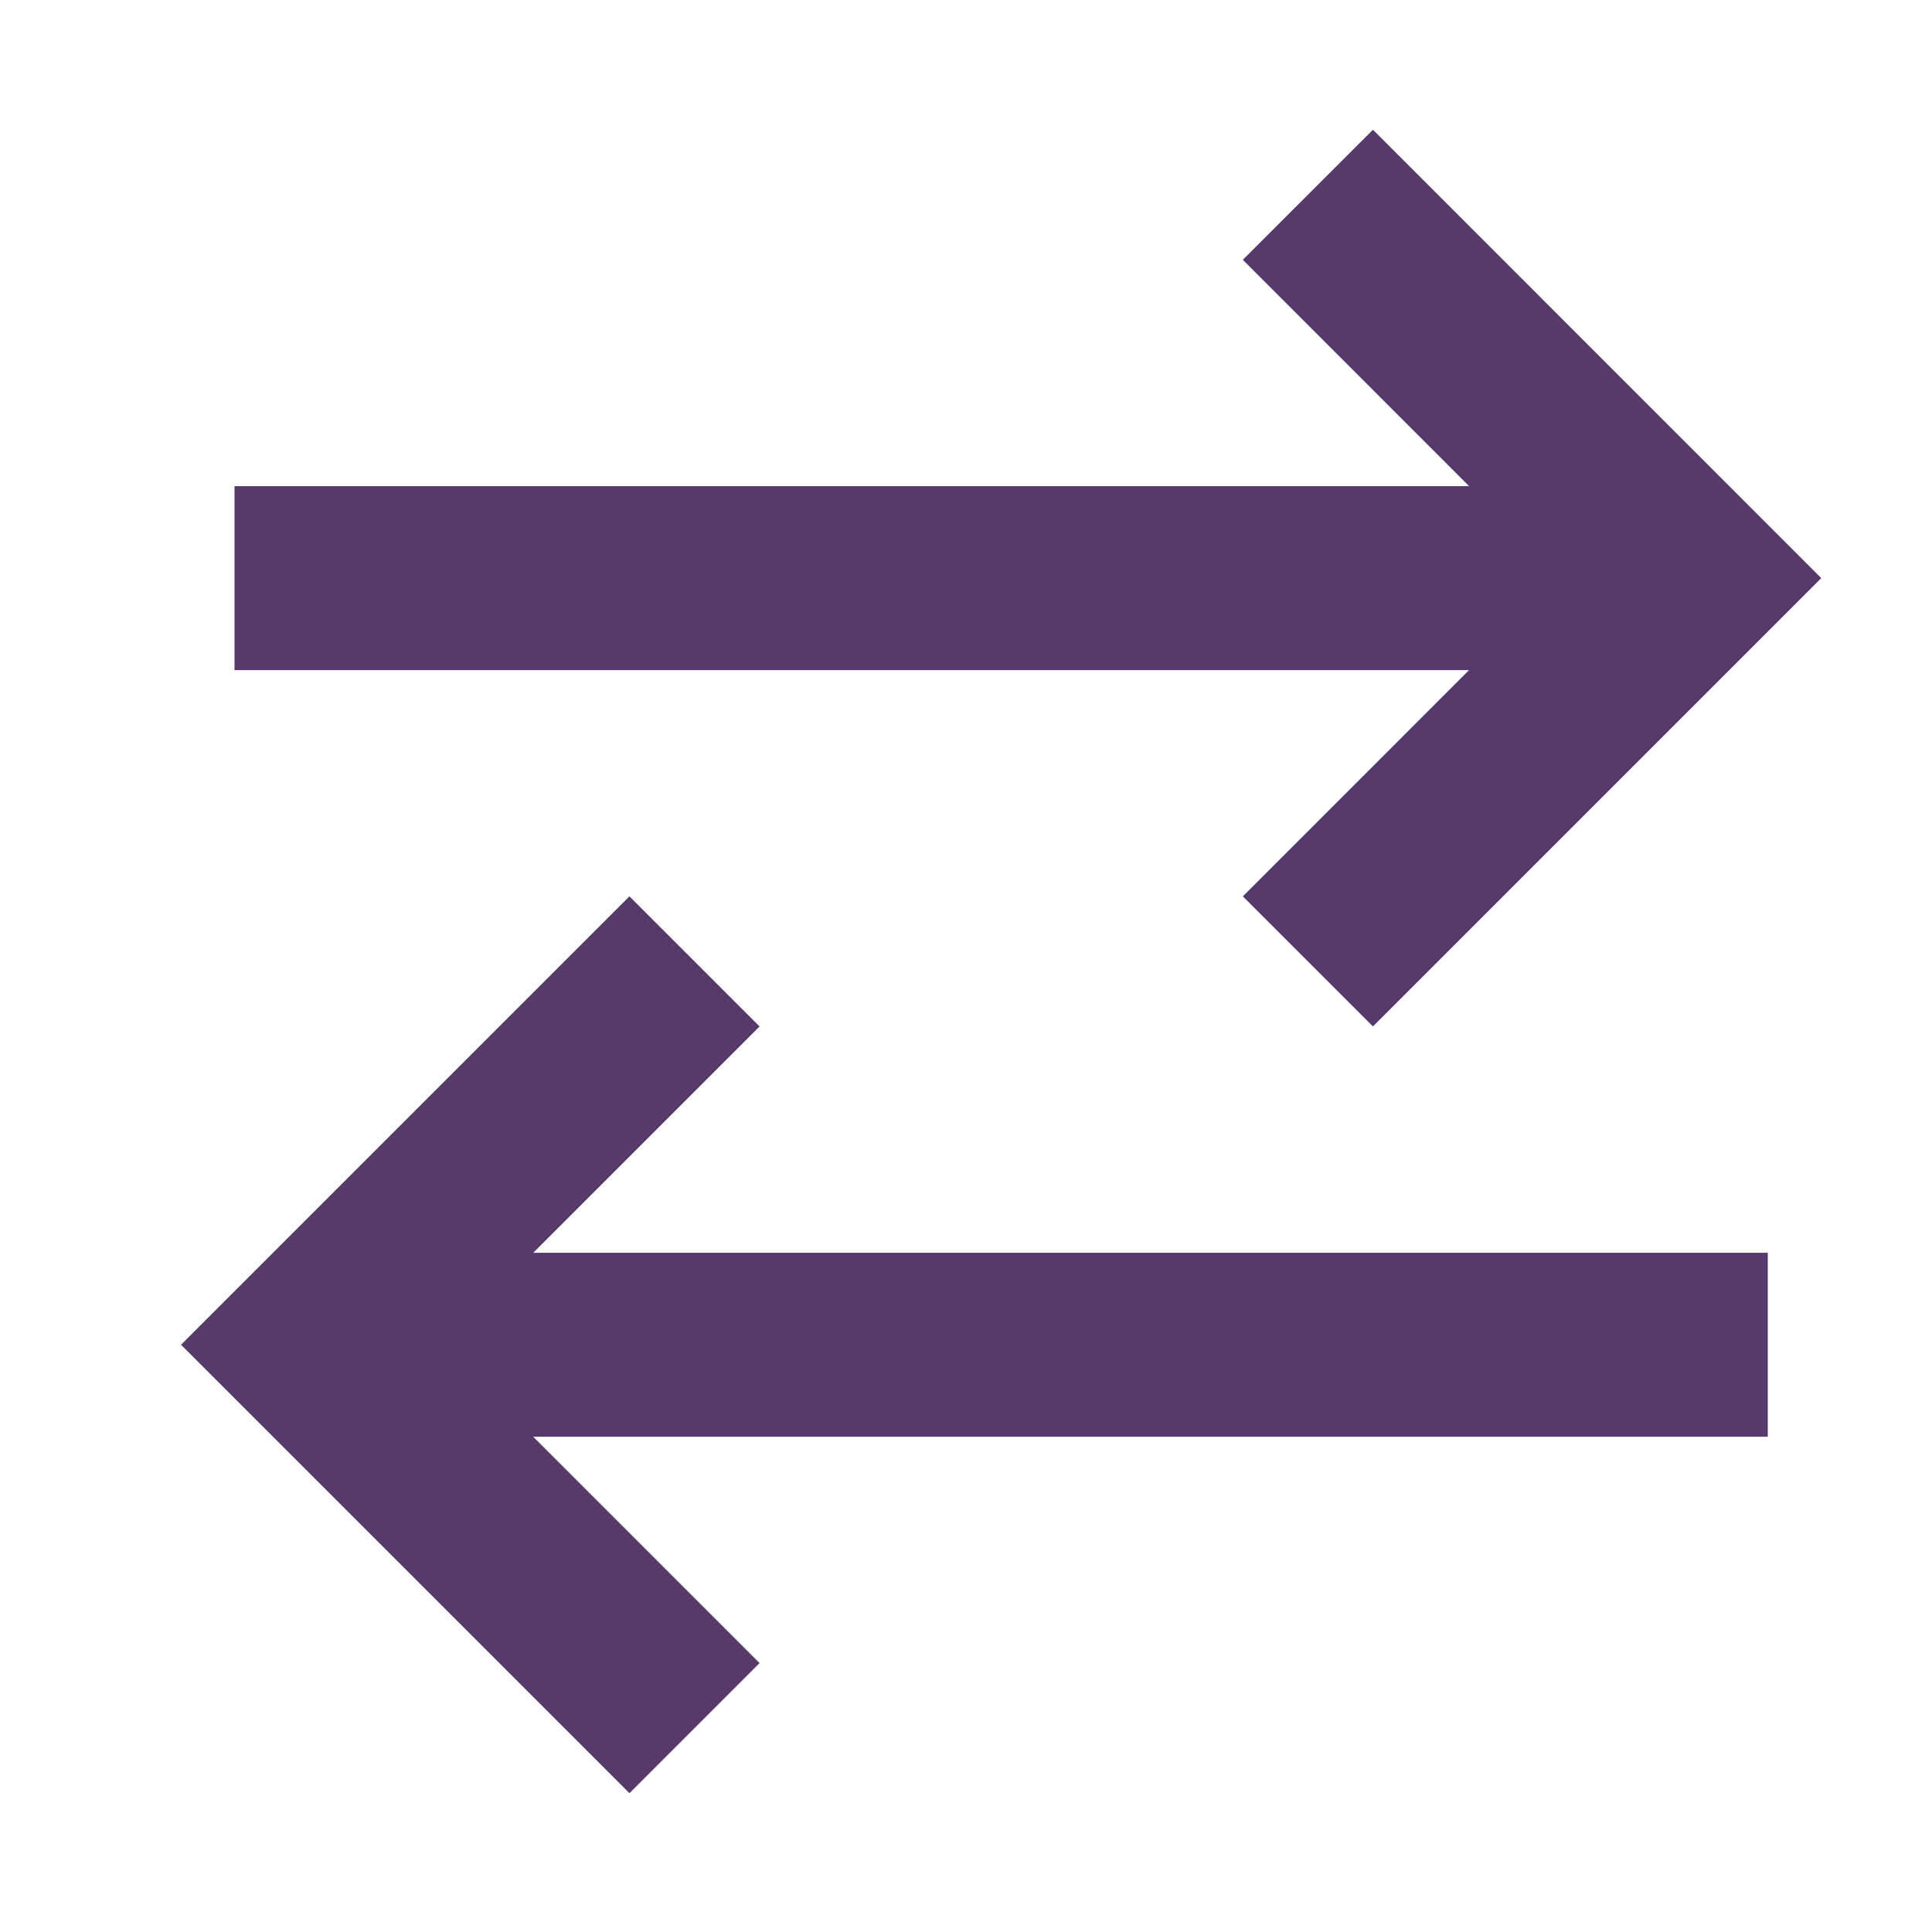 <svg width="21" height="21" viewBox="0 0 21 21" fill="none" xmlns="http://www.w3.org/2000/svg">
<path d="M2.549 6.284H17.549M14.216 2.117L18.382 6.284L14.216 10.45M19.215 14.617H4.215M7.549 10.45L3.382 14.617L7.549 18.784" stroke="#553A6B" stroke-width="2"/>
</svg>
